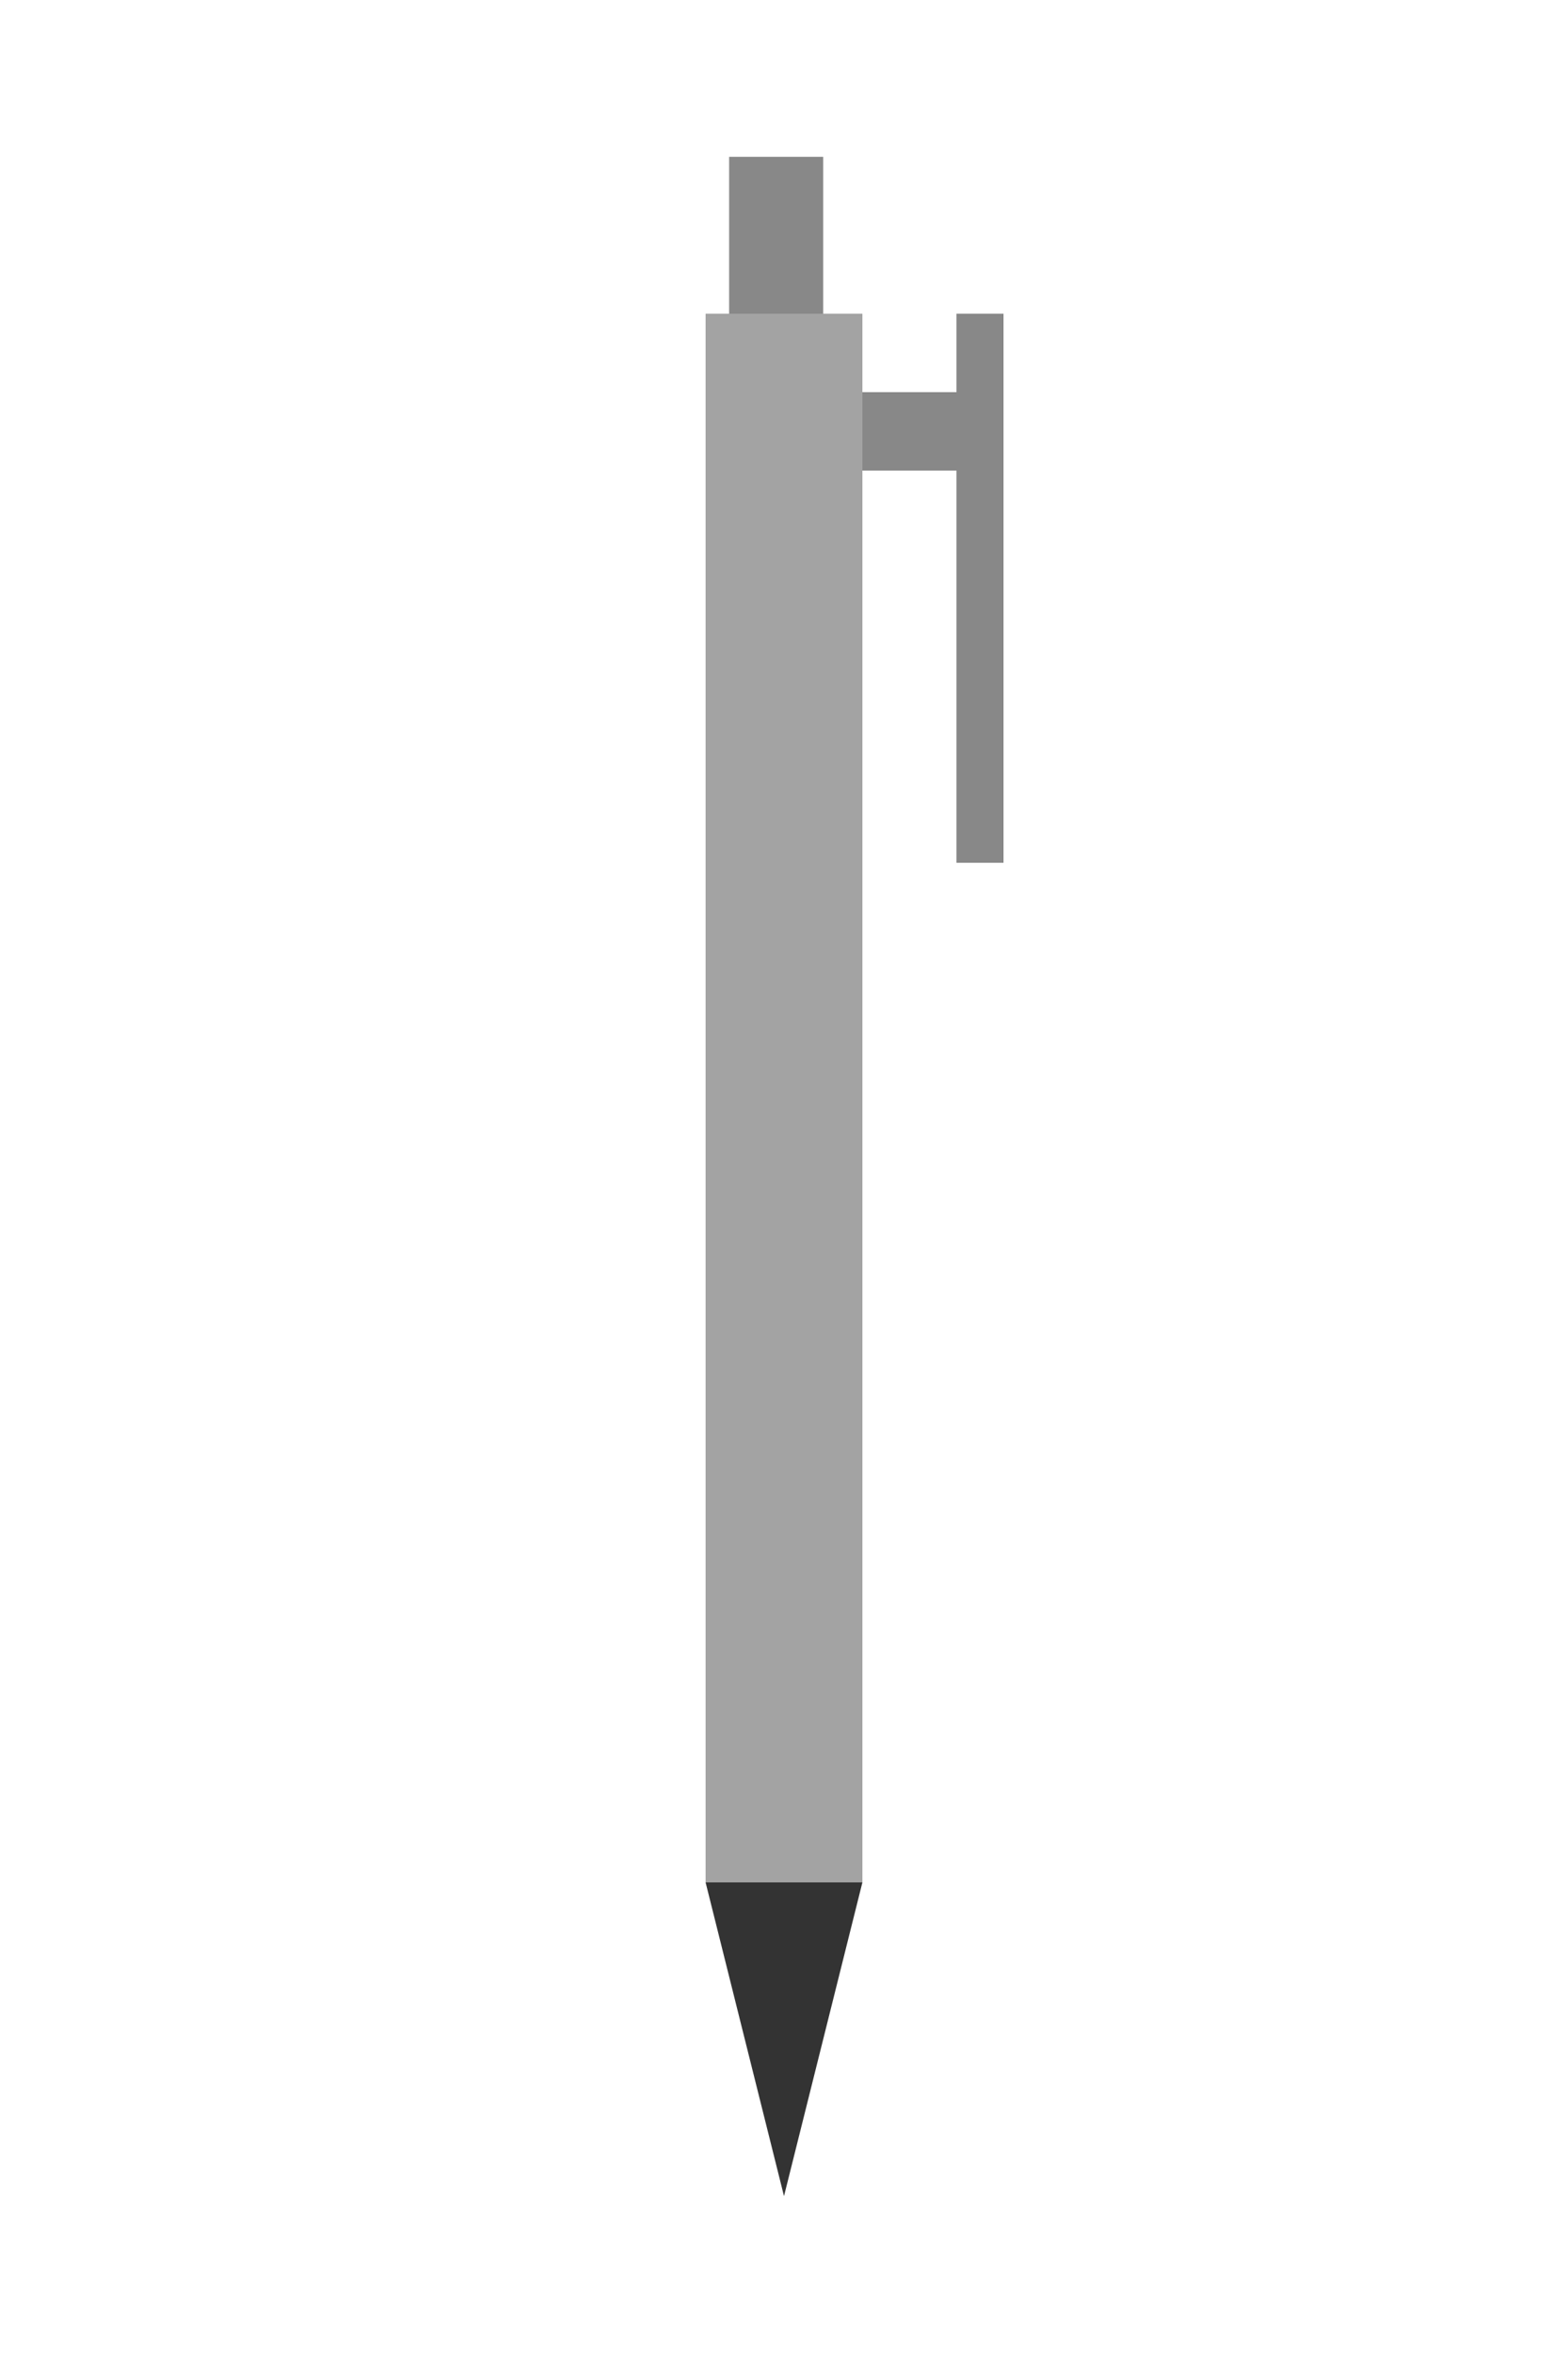 <svg width="100" height="150" xmlns="http://www.w3.org/2000/svg">
  <rect x="45" y="20" width="10" height="100" fill="#a3a3a3" />
  <polygon points="45,120 55,120 50,140" fill="#333" />
  <rect x="46.5" y="10" width="6" height="10" fill="#888" />
  <rect x="55" y="25" width="6" height="5" fill="#888" />
  <rect x="61" y="20" width="3" height="35" fill="#888" />
</svg>
